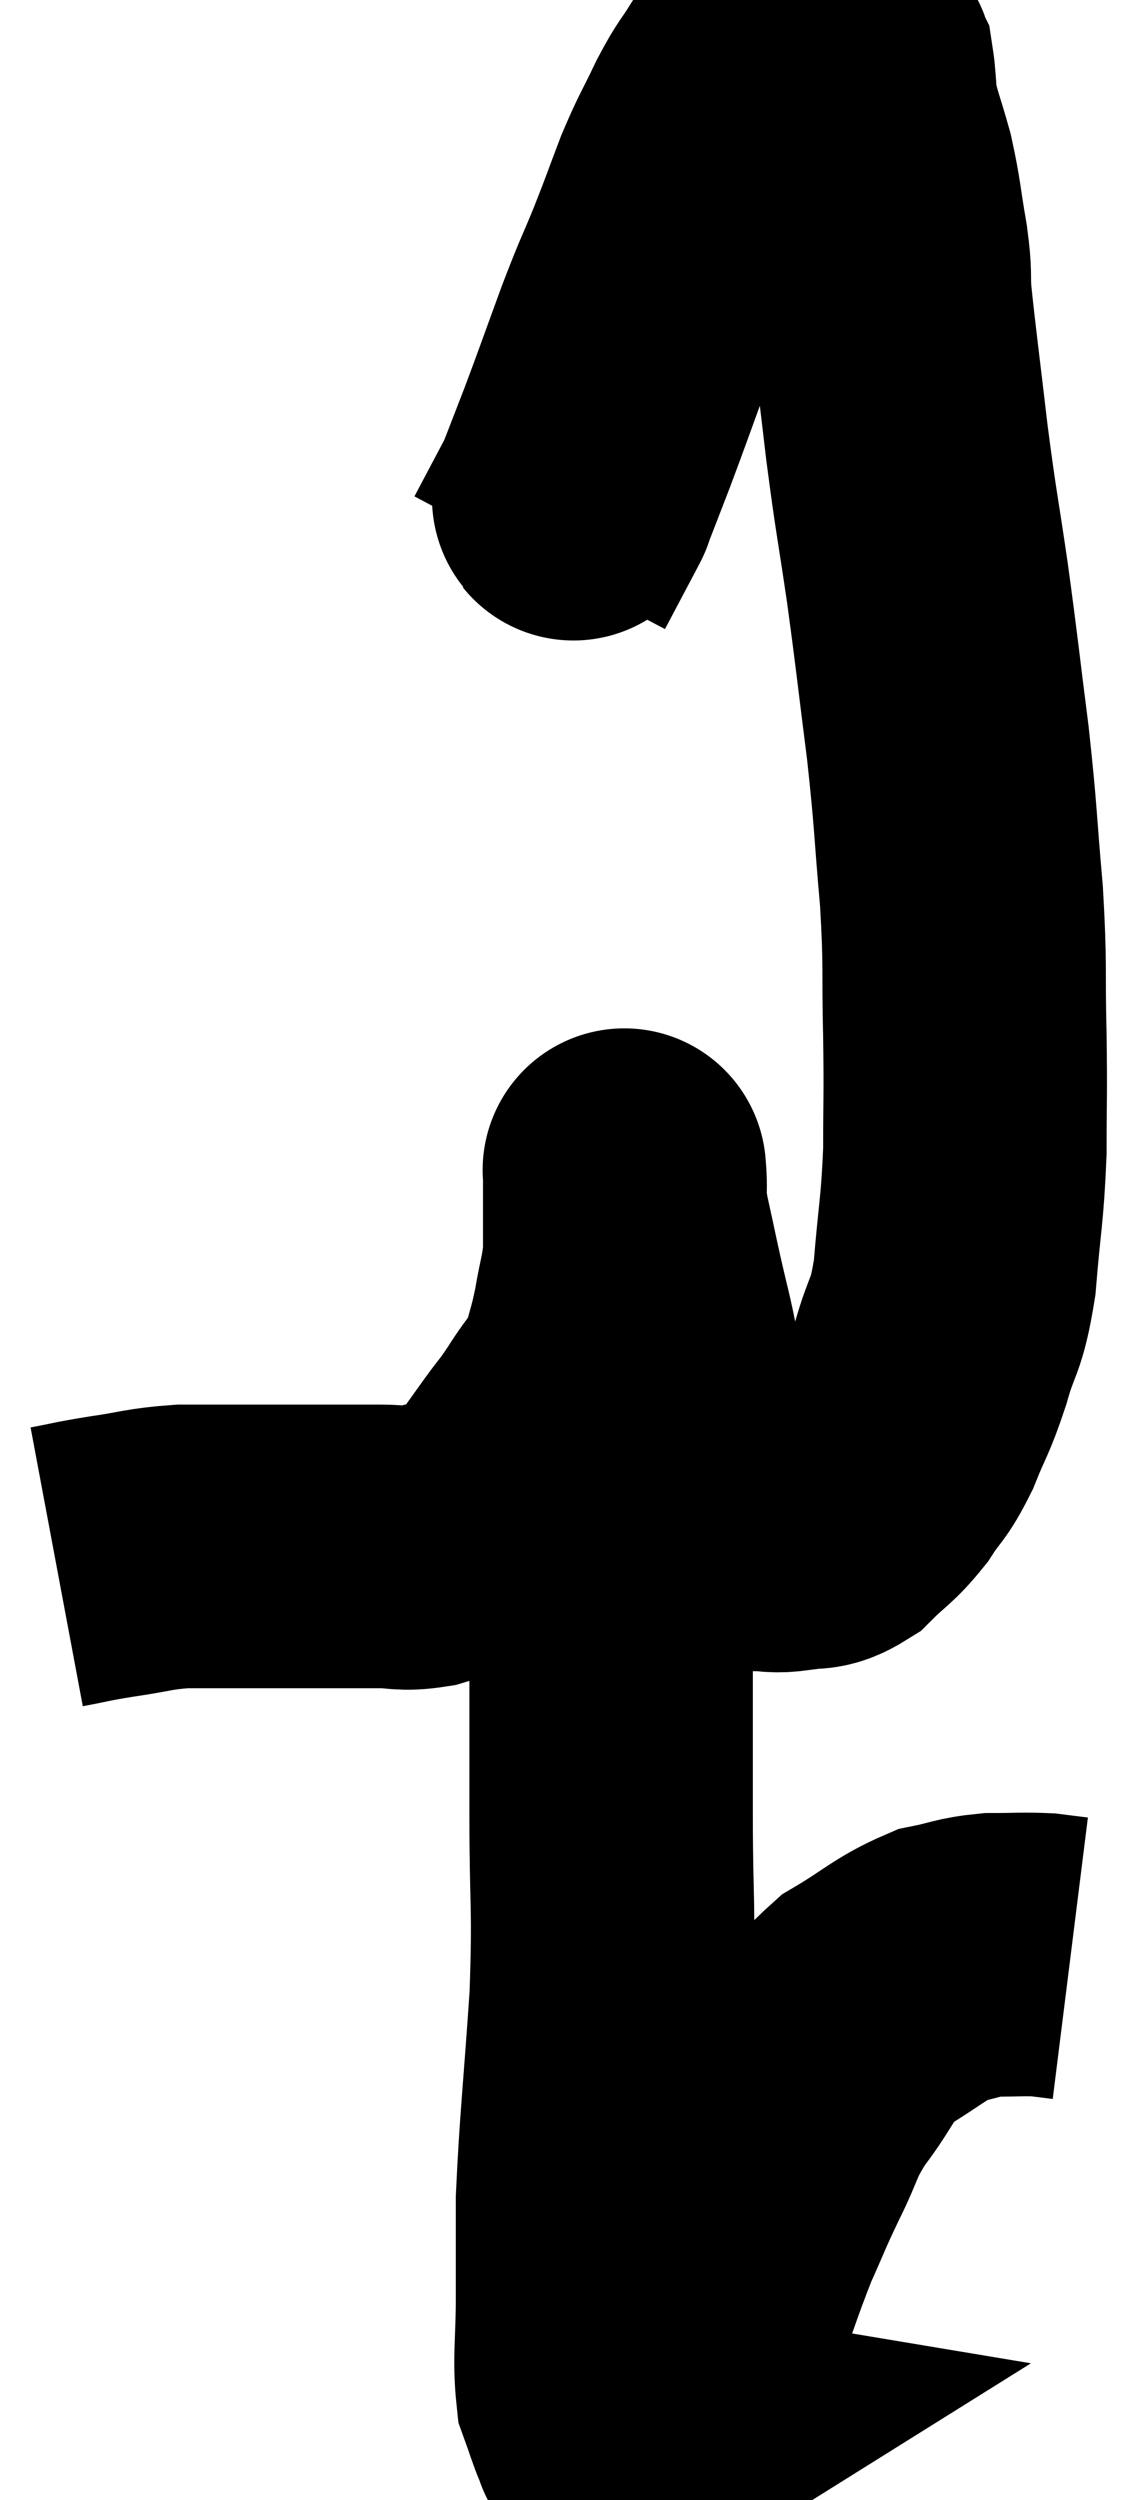 <svg xmlns="http://www.w3.org/2000/svg" viewBox="13.34 3.04 19.88 44.073" width="19.88" height="44.073"><path d="M 14.34 30.66 C 14.82 30.57, 14.745 30.57, 15.3 30.48 C 15.93 30.39, 15.945 30.345, 16.56 30.3 C 17.16 30.3, 17.22 30.3, 17.76 30.3 C 18.24 30.3, 18.15 30.3, 18.72 30.3 C 19.38 30.3, 19.515 30.3, 20.04 30.3 C 20.43 30.3, 20.43 30.36, 20.82 30.3 C 21.21 30.18, 21.24 30.225, 21.6 30.06 C 21.93 29.85, 21.945 29.955, 22.26 29.64 C 22.56 29.22, 22.59 29.175, 22.86 28.8 C 23.1 28.47, 23.07 28.545, 23.34 28.14 C 23.64 27.66, 23.73 27.66, 23.94 27.18 C 24.06 26.7, 24.075 26.73, 24.18 26.22 C 24.27 25.68, 24.315 25.65, 24.36 25.14 C 24.36 24.66, 24.36 24.525, 24.36 24.18 C 24.36 23.97, 24.36 23.865, 24.36 23.76 C 24.36 23.76, 24.36 23.76, 24.36 23.76 C 24.36 23.76, 24.345 23.55, 24.36 23.76 C 24.39 24.18, 24.315 23.985, 24.42 24.6 C 24.6 25.41, 24.585 25.395, 24.78 26.22 C 24.99 27.06, 24.93 27.15, 25.2 27.9 C 25.53 28.56, 25.485 28.695, 25.86 29.22 C 26.28 29.61, 26.34 29.805, 26.7 30 C 27 30, 26.97 30.045, 27.3 30 C 27.66 29.91, 27.66 30.045, 28.02 29.82 C 28.38 29.46, 28.425 29.49, 28.74 29.1 C 29.01 28.68, 29.025 28.77, 29.28 28.26 C 29.52 27.66, 29.535 27.735, 29.76 27.06 C 29.97 26.31, 30.03 26.49, 30.18 25.56 C 30.27 24.45, 30.315 24.405, 30.36 23.34 C 30.36 22.32, 30.375 22.425, 30.36 21.3 C 30.33 20.07, 30.375 20.13, 30.3 18.84 C 30.18 17.49, 30.21 17.52, 30.06 16.14 C 29.88 14.73, 29.88 14.64, 29.7 13.32 C 29.52 12.09, 29.505 12.12, 29.34 10.86 C 29.19 9.57, 29.13 9.15, 29.04 8.28 C 29.01 7.83, 29.055 7.95, 28.98 7.38 C 28.86 6.69, 28.875 6.615, 28.74 6 C 28.59 5.46, 28.53 5.355, 28.44 4.92 C 28.41 4.59, 28.41 4.455, 28.38 4.26 C 28.35 4.2, 28.395 4.185, 28.32 4.14 C 28.2 4.11, 28.26 4.095, 28.08 4.08 C 27.84 4.08, 27.87 4.08, 27.6 4.08 C 27.3 4.08, 27.195 4.08, 27 4.08 C 26.91 4.08, 26.925 3.99, 26.82 4.08 C 26.7 4.26, 26.76 4.155, 26.58 4.44 C 26.34 4.83, 26.355 4.74, 26.1 5.22 C 25.83 5.79, 25.815 5.76, 25.56 6.36 C 25.32 6.99, 25.335 6.975, 25.08 7.62 C 24.81 8.28, 24.84 8.16, 24.54 8.94 C 24.21 9.84, 24.15 10.02, 23.88 10.74 C 23.67 11.28, 23.58 11.52, 23.46 11.82 C 23.43 11.88, 23.55 11.655, 23.4 11.94 C 23.13 12.45, 22.995 12.705, 22.86 12.96 L 22.86 12.96" fill="none" stroke="black" stroke-width="5"></path><path d="M 23.88 27.9 C 23.94 28.23, 23.94 27.9, 24 28.56 C 24.06 29.55, 24.09 29.625, 24.12 30.54 C 24.12 31.38, 24.12 31.095, 24.12 32.22 C 24.12 33.63, 24.12 33.525, 24.12 35.04 C 24.12 36.66, 24.18 36.585, 24.12 38.28 C 24 40.05, 23.94 40.5, 23.88 41.82 C 23.88 42.69, 23.88 42.72, 23.88 43.56 C 23.88 44.37, 23.82 44.61, 23.88 45.18 C 24 45.51, 24.03 45.63, 24.12 45.84 C 24.18 45.93, 24.12 45.96, 24.24 46.02 C 24.42 46.05, 24.51 46.065, 24.6 46.08 C 24.6 46.08, 24.48 46.155, 24.6 46.08 C 24.84 45.93, 24.825 46.185, 25.08 45.78 C 25.35 45.12, 25.29 45.33, 25.62 44.46 C 26.01 43.38, 26.07 43.14, 26.4 42.3 C 26.67 41.7, 26.64 41.73, 26.94 41.1 C 27.27 40.44, 27.18 40.44, 27.6 39.78 C 28.11 39.12, 28.035 38.985, 28.62 38.46 C 29.28 38.07, 29.385 37.92, 29.94 37.68 C 30.39 37.59, 30.39 37.545, 30.84 37.5 C 31.29 37.5, 31.395 37.485, 31.74 37.5 C 31.98 37.53, 32.1 37.545, 32.22 37.56 C 32.22 37.56, 32.22 37.56, 32.22 37.56 L 32.22 37.56" fill="none" stroke="black" stroke-width="5"></path></svg>